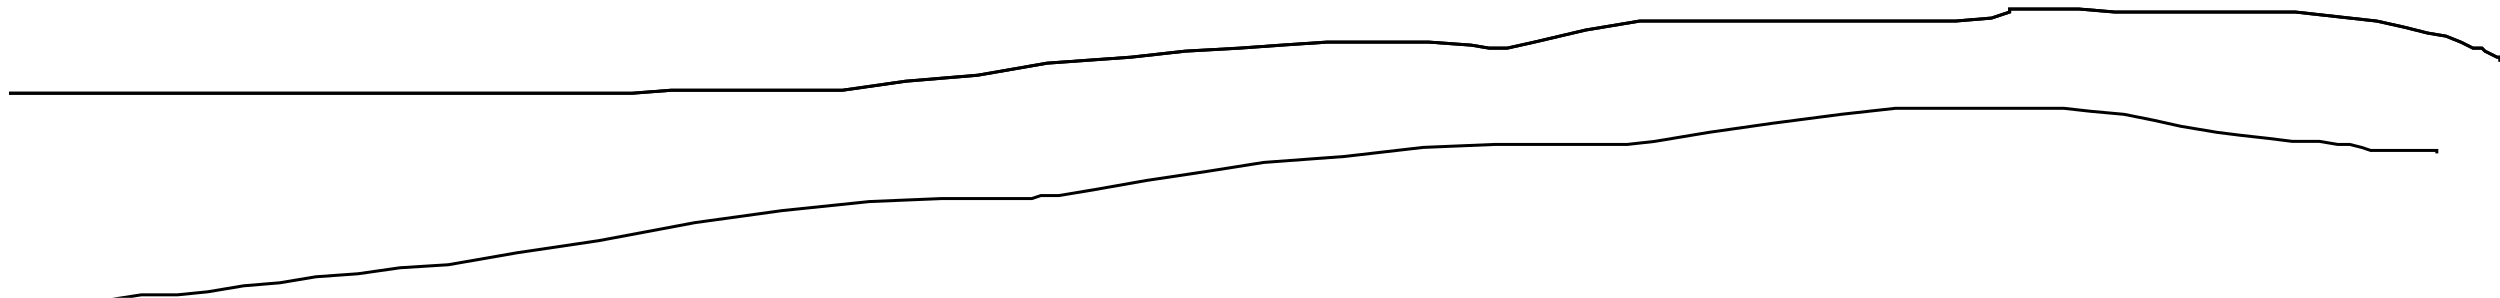 <?xml version="1.0" encoding="utf-8" ?>
<svg baseProfile="tiny" height="99" version="1.2" viewBox="-3 -3 831 99" width="831" xmlns="http://www.w3.org/2000/svg" xmlns:ev="http://www.w3.org/2001/xml-events" xmlns:xlink="http://www.w3.org/1999/xlink"><defs /><path d="M0 28 L3 28 L9 28 L18 28 L28 28 L38 28 L52 28 L62 28 L73 28 L85 28 L100 28 L115 28 L134 28 L155 28 L184 28 L207 28 L220 27 L221 27 L224 27 L229 27 L236 27 L248 27 L261 27 L277 27 L298 24 L322 22 L345 18 L373 16 L391 14 L409 13 L423 12 L438 11 L449 11 L460 11 L472 11 L486 12 L492 13 L494 13 L498 13 L507 11 L524 7 L542 4 L560 4 L569 4 L579 4 L588 4 L598 4 L607 4 L616 4 L628 4 L647 4 L659 3 L665 1 L665 0 L666 0 L670 0 L677 0 L688 0 L700 1 L712 1 L722 1 L734 1 L743 1 L752 1 L760 1 L769 2 L778 3 L787 4 L796 6 L804 8 L810 9 L815 11 L817 12 L819 13 L820 13 L822 13 L823 14 L825 15 L827 16 L828 16 L828 17 L829 17 L830 18 L831 18 " fill="none" stroke="black" /><path d="M0 28 L3 28 L9 28 L18 28 L28 28 L38 28 L52 28 L62 28 L73 28 L85 28 L100 28 L115 28 L134 28 L155 28 L184 28 L207 28 L220 27 L221 27 L224 27 L229 27 L236 27 L248 27 L261 27 L277 27 L298 24 L322 22 L345 18 L373 16 L391 14 L409 13 L423 12 L438 11 L449 11 L460 11 L472 11 L486 12 L492 13 L494 13 L498 13 L507 11 L524 7 L542 4 L560 4 L569 4 L579 4 L588 4 L598 4 L607 4 L616 4 L628 4 L647 4 L659 3 L665 1 L665 0 L666 0 L670 0 L677 0 L688 0 L700 1 L712 1 L722 1 L734 1 L743 1 L752 1 L760 1 L769 2 L778 3 L787 4 L796 6 L804 8 L810 9 L815 11 L817 12 L819 13 L820 13 L822 13 L823 14 L825 15 L827 16 L828 16 L828 17 L829 17 L830 18 L831 18 M15 99 L22 98 L31 97 L44 95 L56 95 L66 94 L78 92 L90 91 L102 89 L116 88 L130 86 L146 85 L169 81 L196 77 L228 71 L257 67 L286 64 L310 63 L329 63 L340 63 L343 62 L349 62 L361 60 L378 57 L398 54 L417 51 L444 49 L470 46 L494 45 L513 45 L530 45 L535 45 L538 45 L547 44 L565 41 L586 38 L609 35 L627 33 L646 33 L659 33 L672 33 L683 33 L692 34 L703 35 L713 37 L722 39 L734 41 L742 42 L751 43 L759 44 L768 44 L774 45 L778 45 L782 46 L785 47 L788 47 L791 47 L794 47 L796 47 L799 47 L802 47 L805 47 L807 47 L807 48 " fill="none" stroke="black" /></svg>